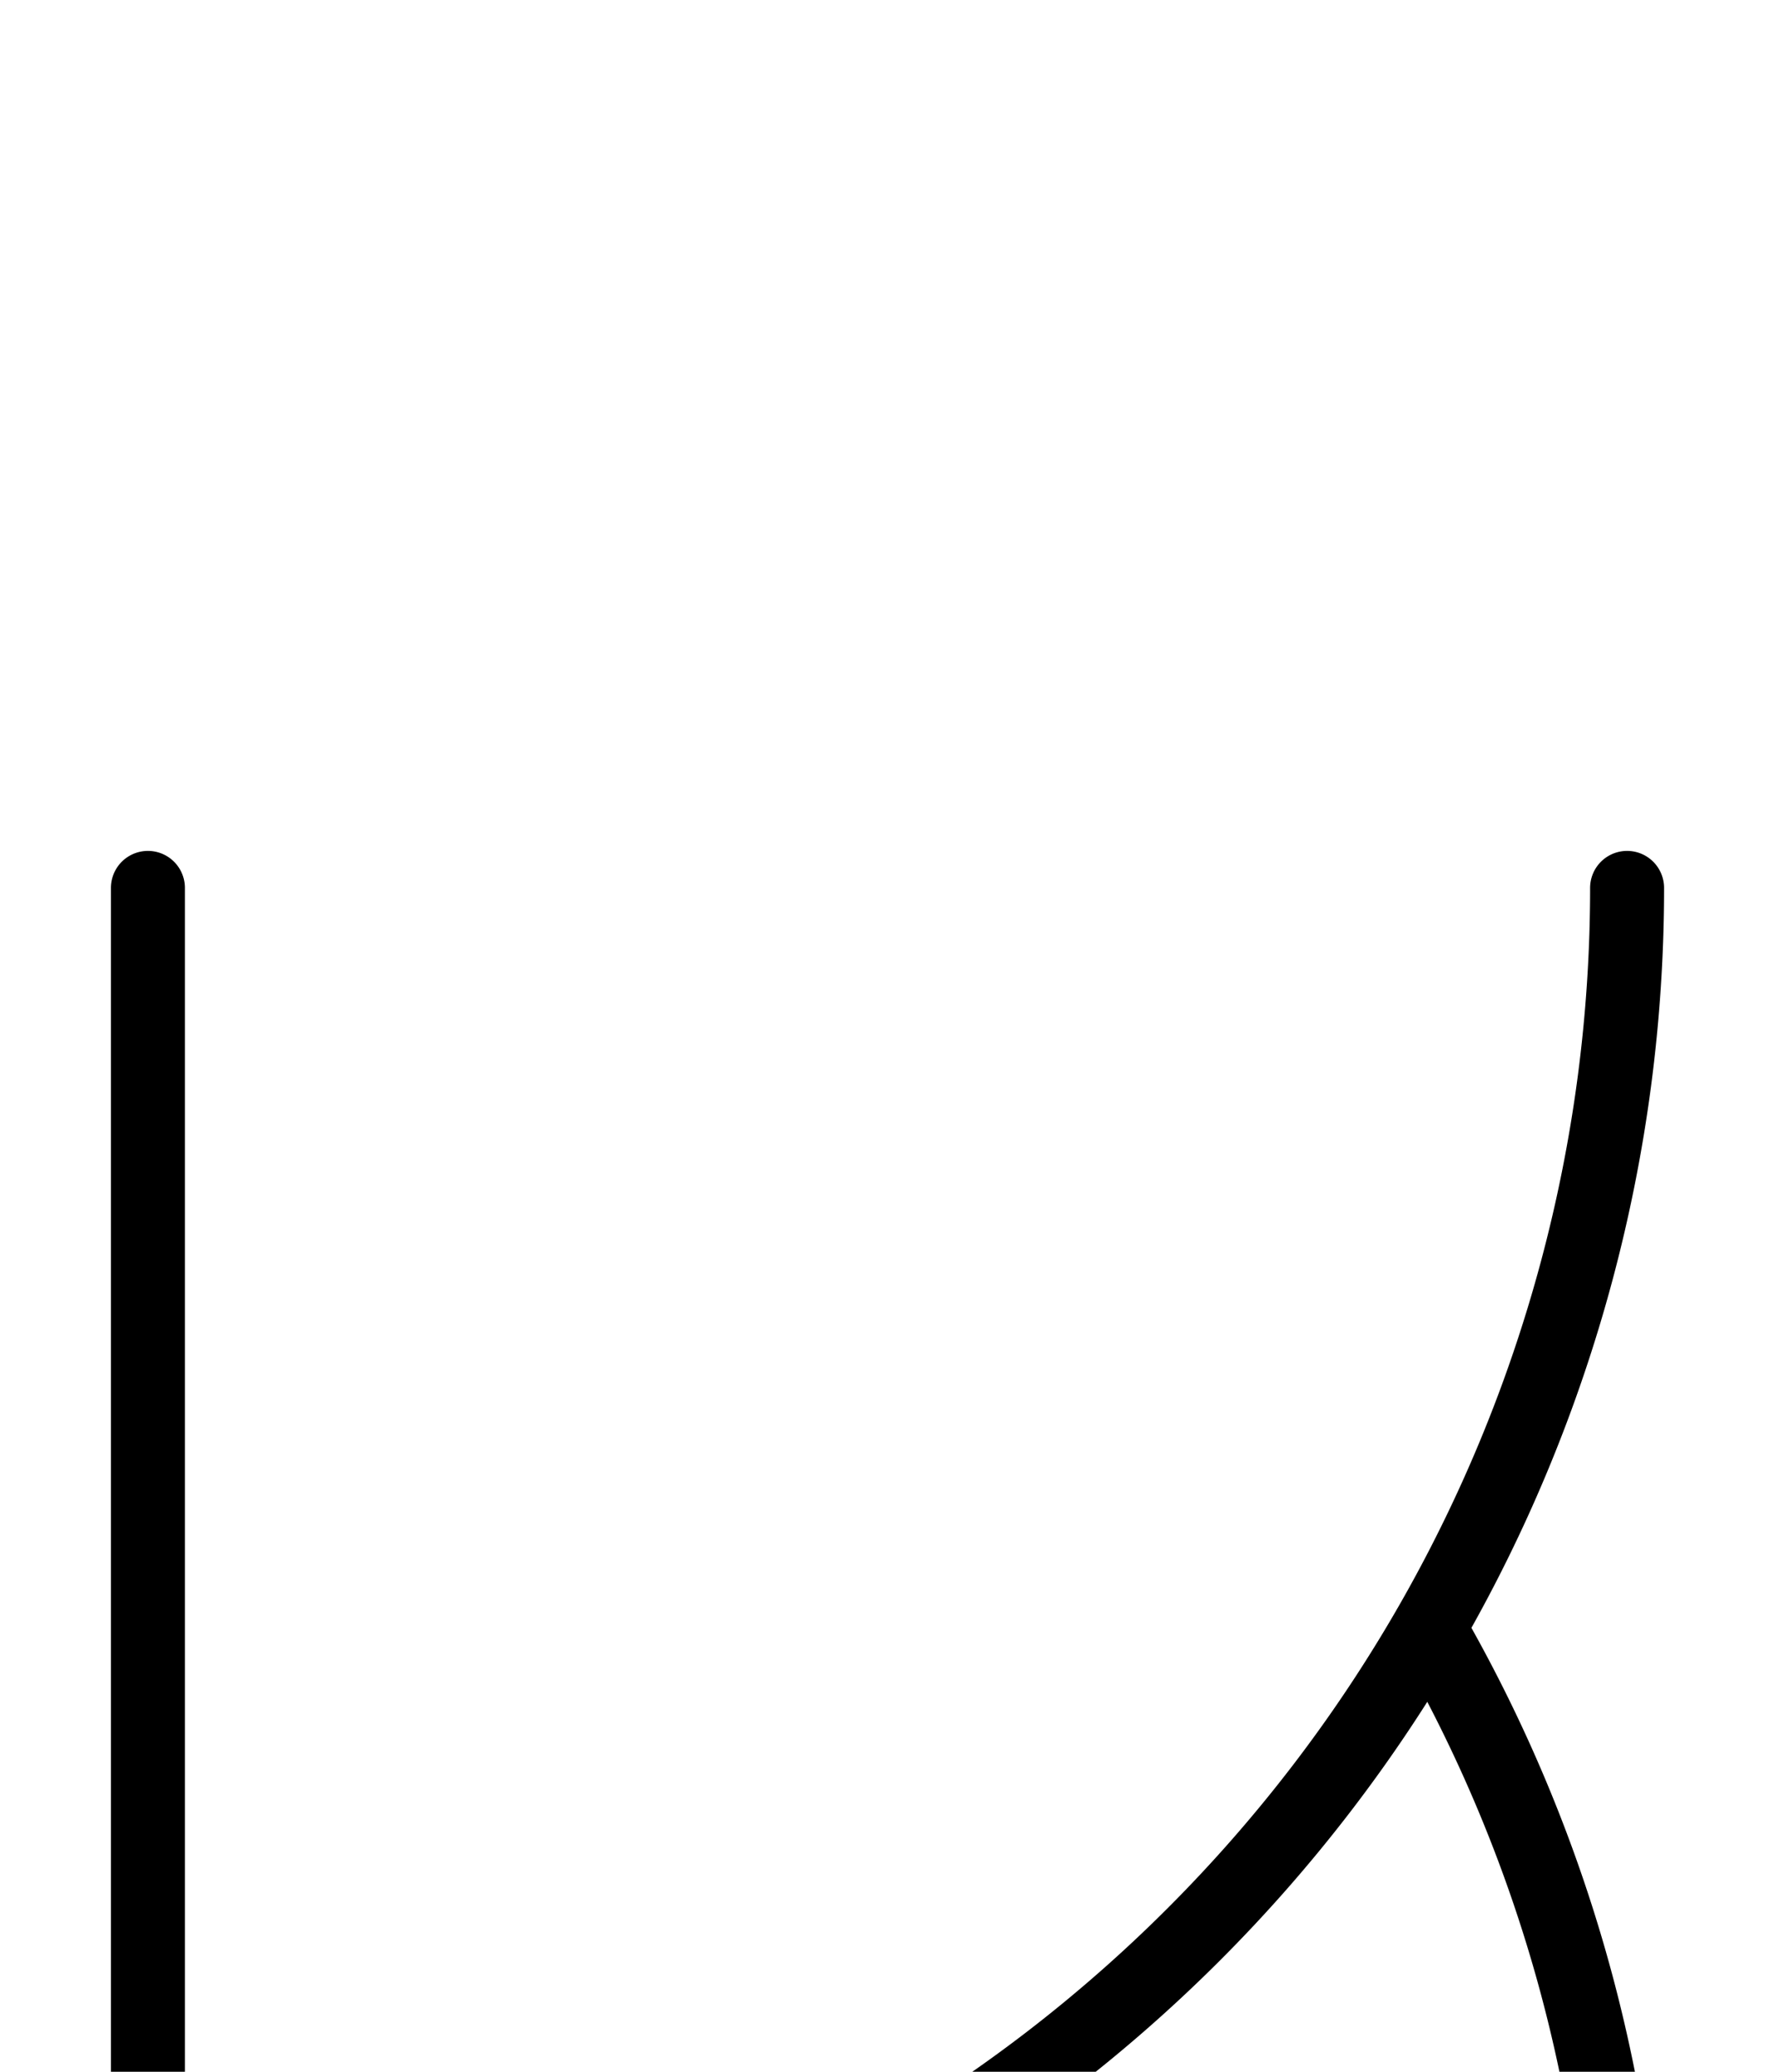 <svg xmlns="http://www.w3.org/2000/svg" viewBox="0 0 120 140">
	<path d="M 10 60 V 160 M 10 160 A 100 100 0 0 0 110 60 M 110 160 A 100 100 0 0 0 96.6 110" stroke="#000000" stroke-width="5" stroke-linecap="round" fill="none" />
</svg>